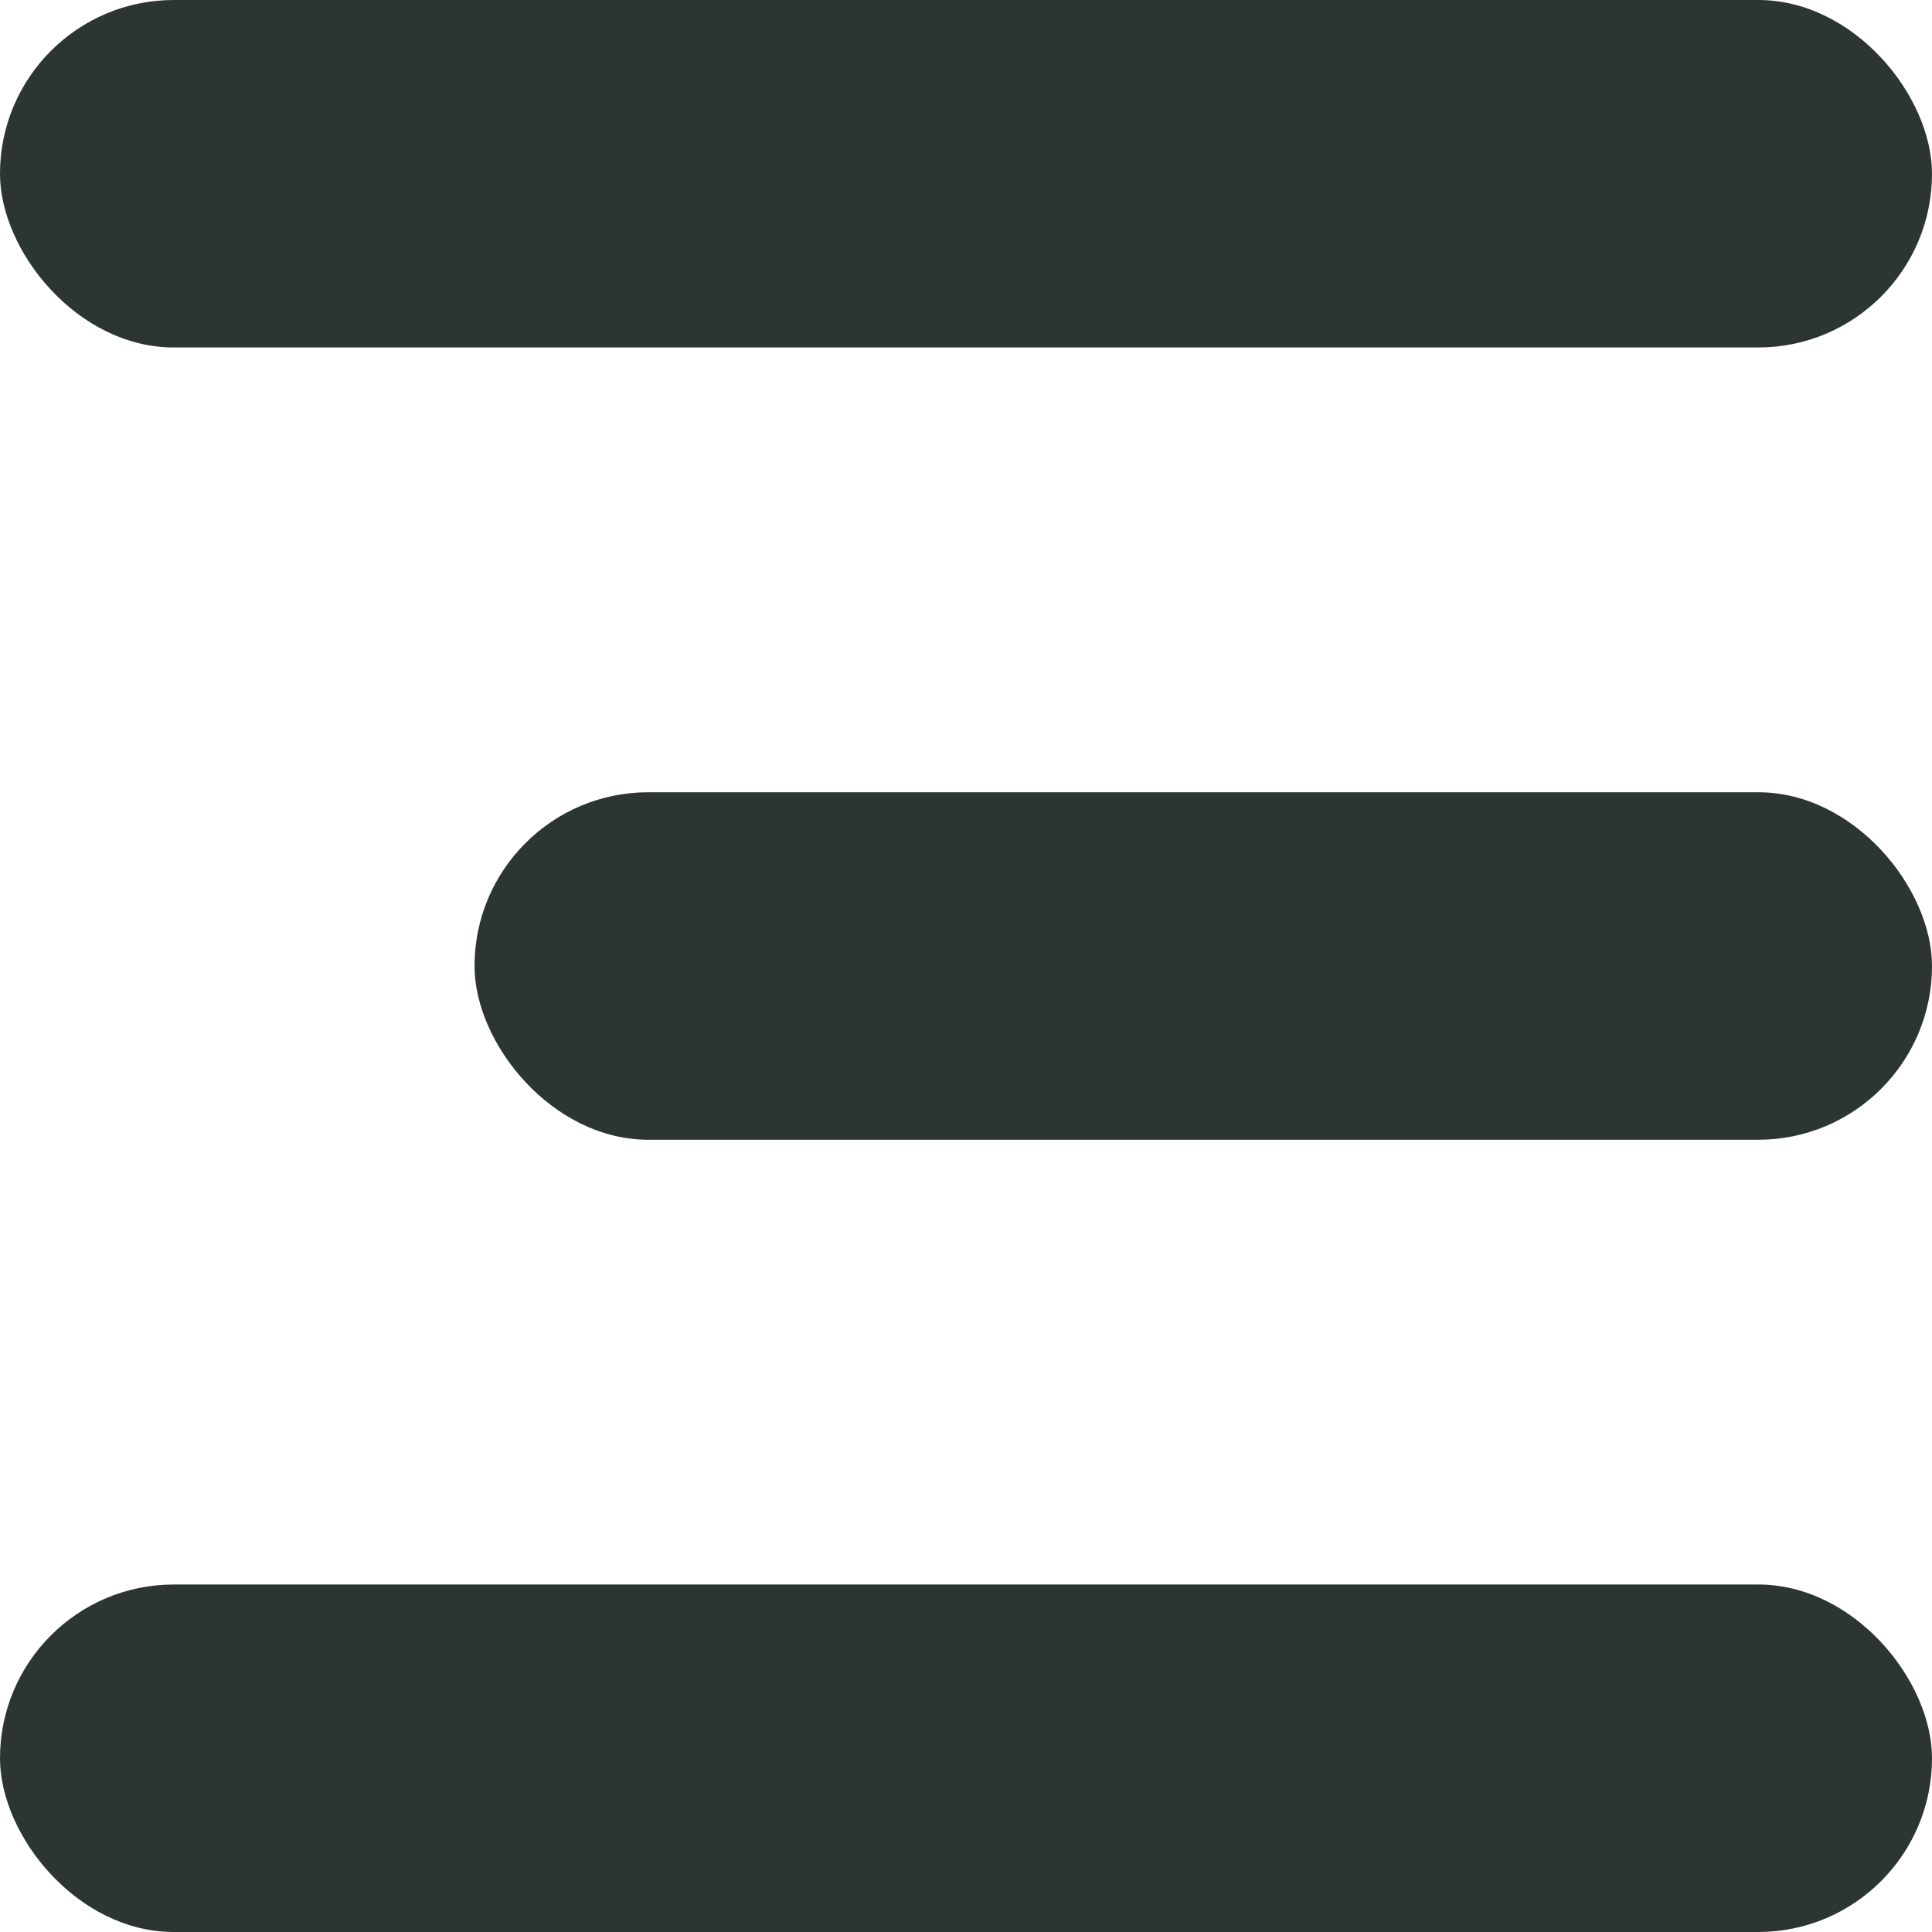 <svg width="96" height="96" viewBox="0 0 96 96" fill="#424040ec" xmlns="http://www.w3.org/2000/svg">
<rect width="96" height="17.266" rx="8.633" fill="#2C3532"/>
<rect x="23.579" y="39.367" width="72.421" height="17.266" rx="8.633" fill="#2C3532"/>
<rect y="78.734" width="96" height="17.266" rx="8.633" fill="#2C3532"/>
</svg>
